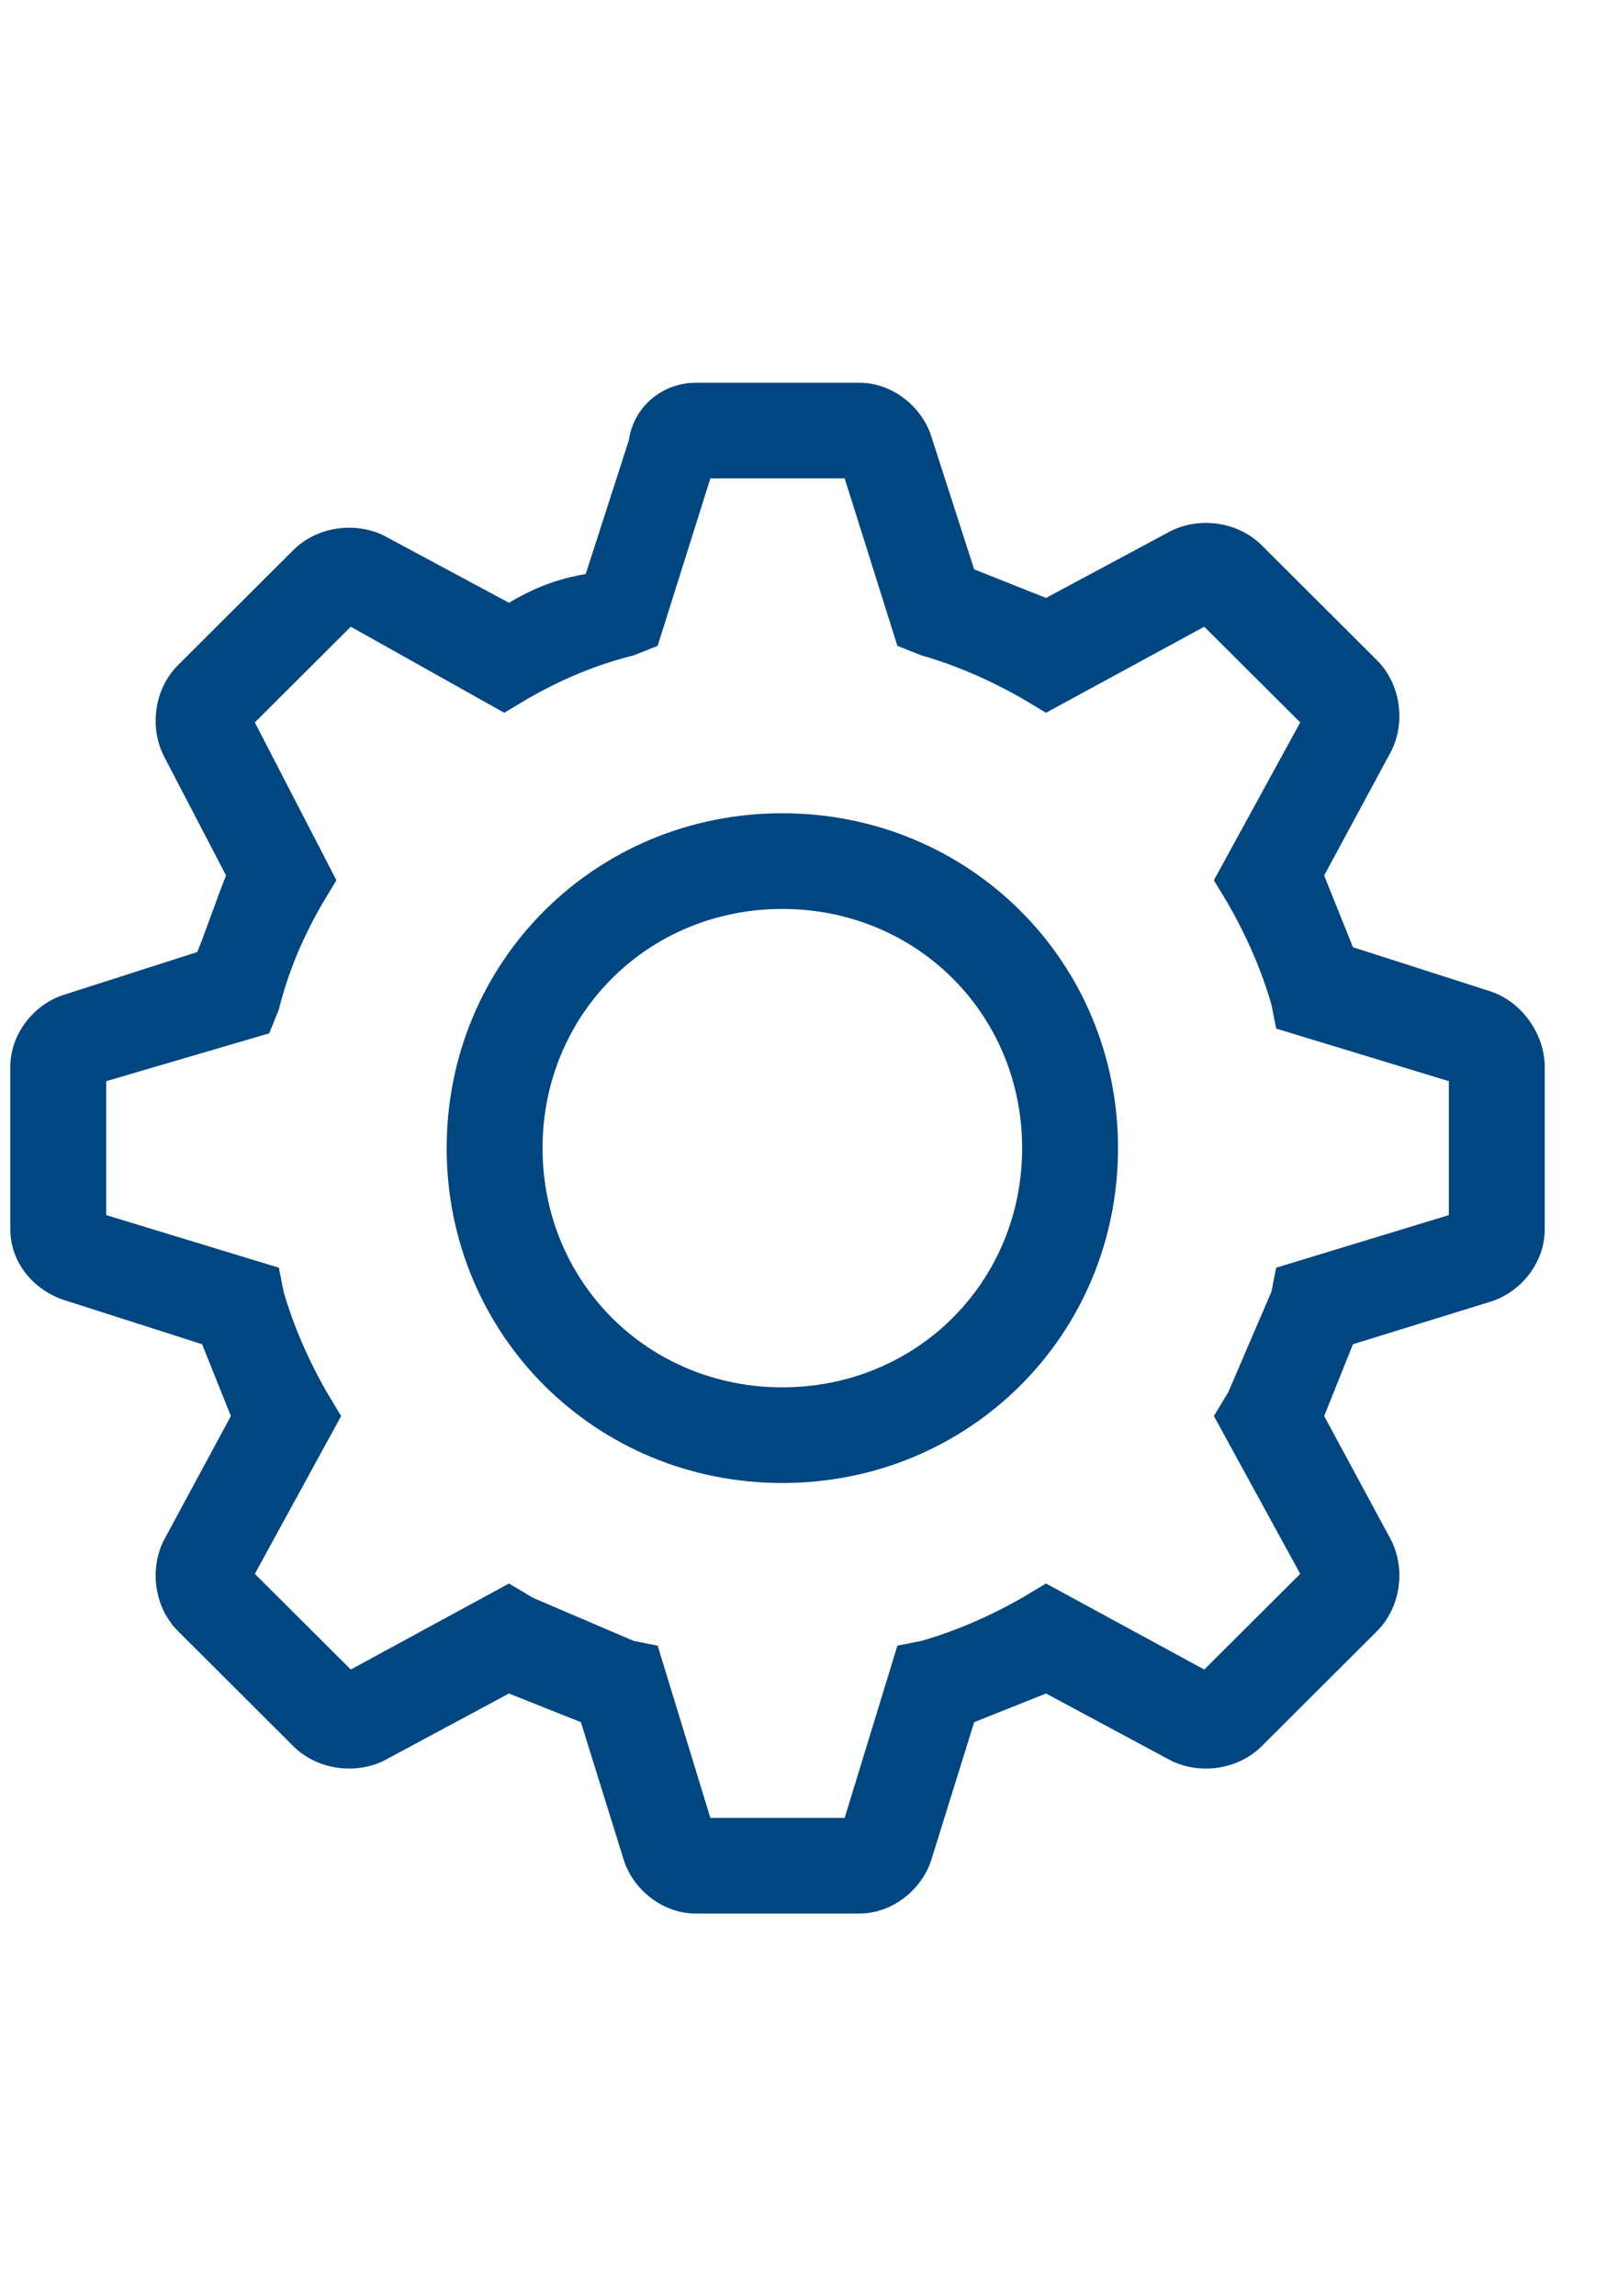 <svg viewBox="0 0 21 20" fill="none" xmlns="http://www.w3.org/2000/svg" height="30">
<path d="M10.223 5.625C7.78 5.625 5.837 7.562 5.837 10C5.837 12.438 7.78 14.375 10.223 14.375C12.667 14.375 14.61 12.438 14.61 10C14.61 7.562 12.667 5.625 10.223 5.625ZM10.223 13.125C8.469 13.125 7.09 11.75 7.09 10C7.09 8.25 8.469 6.875 10.223 6.875C11.978 6.875 13.357 8.25 13.357 10C13.357 11.75 11.978 13.125 10.223 13.125Z" fill="#004680"/>
<path d="M19.434 7.938L17.68 7.375L17.304 6.438L18.181 4.812C18.369 4.438 18.306 3.938 17.993 3.625L16.489 2.125C16.176 1.812 15.675 1.75 15.299 1.938L13.669 2.812L12.73 2.438L12.166 0.688C12.04 0.312 11.664 0 11.226 0H9.095C8.657 0 8.281 0.312 8.218 0.75L7.654 2.5C7.278 2.562 6.965 2.688 6.651 2.875L5.022 2C4.646 1.812 4.145 1.875 3.832 2.188L2.328 3.688C2.014 4 1.952 4.5 2.14 4.875L2.954 6.438C2.829 6.75 2.704 7.125 2.578 7.438L0.824 8C0.448 8.125 0.135 8.5 0.135 8.938V11.062C0.135 11.5 0.448 11.875 0.886 12L2.641 12.562L3.017 13.5L2.14 15.125C1.952 15.5 2.014 16 2.328 16.312L3.832 17.812C4.145 18.125 4.646 18.188 5.022 18L6.651 17.125L7.591 17.5L8.155 19.312C8.281 19.688 8.657 20 9.095 20H11.226C11.664 20 12.04 19.688 12.166 19.312L12.73 17.5L13.669 17.125L15.299 18C15.675 18.188 16.176 18.125 16.489 17.812L17.993 16.312C18.306 16 18.369 15.5 18.181 15.125L17.304 13.5L17.68 12.562L19.497 12C19.873 11.875 20.186 11.5 20.186 11.062V8.938C20.186 8.5 19.873 8.062 19.434 7.938V7.938ZM18.933 10.875L16.677 11.562L16.615 11.875L16.051 13.188L15.863 13.5L16.991 15.562L15.737 16.812L13.669 15.688L13.356 15.875C12.918 16.125 12.479 16.312 12.04 16.438L11.727 16.5L11.038 18.75H9.283L8.594 16.5L8.281 16.438L6.965 15.875L6.651 15.688L4.584 16.812L3.33 15.562L4.458 13.5L4.27 13.188C4.02 12.75 3.832 12.312 3.706 11.875L3.644 11.562L1.388 10.875V9.125L3.518 8.5L3.644 8.188C3.769 7.688 3.957 7.25 4.208 6.812L4.396 6.5L3.33 4.438L4.584 3.188L6.589 4.312L6.902 4.125C7.341 3.875 7.779 3.688 8.281 3.562L8.594 3.438L9.283 1.25H11.038L11.727 3.438L12.04 3.562C12.479 3.688 12.918 3.875 13.356 4.125L13.669 4.312L15.737 3.188L16.991 4.438L15.863 6.5L16.051 6.812C16.301 7.25 16.489 7.688 16.615 8.125L16.677 8.438L18.933 9.125V10.875V10.875Z" fill="#004680"/>
</svg>
